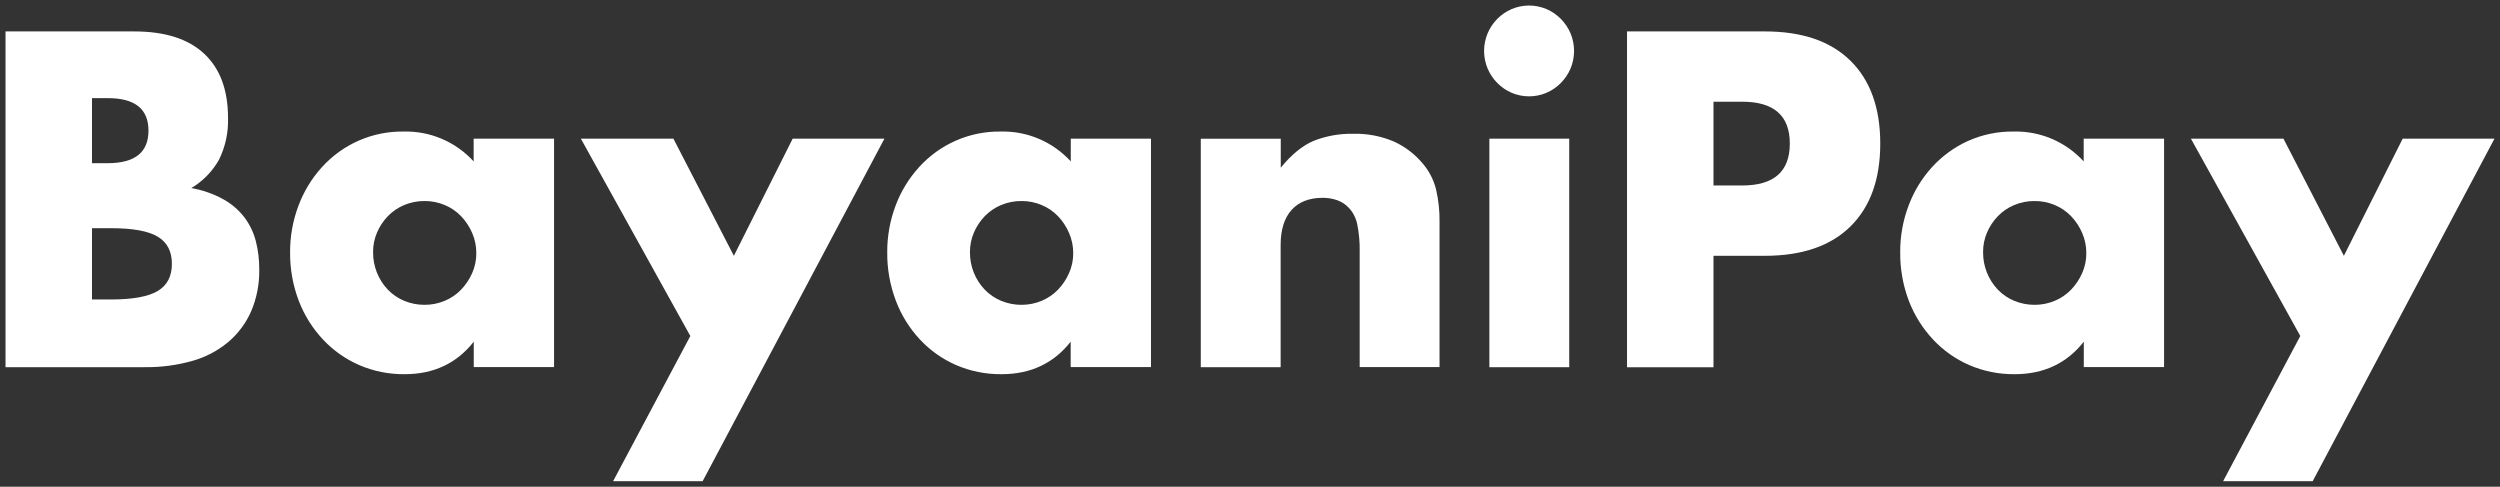 <svg width="226" height="44" viewBox="0 0 226 44" fill="none" xmlns="http://www.w3.org/2000/svg">
<rect x="0" y="0" width="226" height="44" fill="#333333" stroke="none"/>
<path d="M134.48 6.196C134.687 6.683 134.984 7.127 135.355 7.502C135.727 7.88 136.167 8.181 136.653 8.389C137.152 8.601 137.687 8.71 138.228 8.71C138.77 8.71 139.305 8.601 139.804 8.389C140.288 8.18 140.728 7.879 141.099 7.502C141.471 7.127 141.769 6.684 141.977 6.196C142.187 5.692 142.295 5.151 142.295 4.605C142.295 4.059 142.187 3.518 141.977 3.014C141.769 2.526 141.47 2.082 141.099 1.705C140.727 1.33 140.287 1.03 139.804 0.821C139.305 0.609 138.77 0.5 138.228 0.5C137.687 0.5 137.152 0.609 136.653 0.821C136.168 1.029 135.728 1.329 135.355 1.705C134.984 2.082 134.687 2.526 134.48 3.014C134.27 3.518 134.162 4.059 134.162 4.605C134.162 5.151 134.27 5.692 134.48 6.196ZM134.639 12.536V33.192H141.858V12.536H134.639ZM108.551 33.192H115.77V22.146C115.77 20.776 116.097 19.724 116.749 18.99C117.401 18.256 118.339 17.887 119.563 17.882C119.997 17.879 120.429 17.947 120.842 18.084C121.249 18.223 121.618 18.458 121.917 18.769C122.312 19.188 122.582 19.711 122.696 20.278C122.859 21.092 122.933 21.922 122.915 22.752V33.183H130.134V20.066C130.148 19.077 130.043 18.089 129.821 17.125C129.607 16.264 129.197 15.466 128.624 14.793C127.914 13.938 127.021 13.256 126.013 12.798C124.847 12.3 123.589 12.06 122.324 12.094C121.11 12.07 119.904 12.284 118.772 12.726C117.761 13.146 116.764 13.957 115.78 15.159V12.542H108.551V33.192ZM96.798 14.591C95.993 13.711 95.01 13.015 93.917 12.55C92.823 12.085 91.644 11.86 90.458 11.892C89.072 11.873 87.698 12.149 86.426 12.705C85.154 13.26 84.013 14.082 83.079 15.115C82.161 16.125 81.442 17.304 80.962 18.586C80.456 19.93 80.199 21.356 80.206 22.793C80.19 24.293 80.454 25.782 80.984 27.183C81.476 28.483 82.214 29.672 83.157 30.686C84.08 31.674 85.193 32.462 86.427 33C87.725 33.56 89.124 33.841 90.536 33.827C93.168 33.827 95.253 32.847 96.789 30.889V33.183H104.049V12.536H96.798V14.591ZM88.044 21.013C88.28 20.468 88.612 19.97 89.022 19.543C89.442 19.109 89.944 18.767 90.498 18.536C91.086 18.29 91.716 18.167 92.352 18.173C92.976 18.169 93.594 18.293 94.169 18.536C94.723 18.767 95.225 19.11 95.645 19.543C96.062 19.982 96.398 20.493 96.639 21.051C96.892 21.628 97.022 22.253 97.02 22.885C97.024 23.509 96.894 24.127 96.639 24.696C96.396 25.248 96.059 25.752 95.645 26.186C95.225 26.619 94.723 26.961 94.169 27.193C93.593 27.434 92.976 27.558 92.352 27.556C91.717 27.56 91.086 27.437 90.498 27.193C89.944 26.962 89.442 26.619 89.022 26.186C88.155 25.278 87.675 24.064 87.684 22.803C87.68 22.187 87.802 21.578 88.044 21.013ZM55.424 43.5H63.519L79.952 12.536H71.658L66.342 23.125L60.877 12.536H52.511L62.406 30.374L55.424 43.5ZM42.818 14.591C42.013 13.711 41.031 13.014 39.937 12.549C38.843 12.084 37.664 11.86 36.477 11.892C35.092 11.873 33.718 12.149 32.446 12.705C31.174 13.26 30.033 14.082 29.099 15.115C28.182 16.125 27.464 17.304 26.985 18.586C26.476 19.929 26.219 21.355 26.225 22.793C26.21 24.293 26.474 25.782 27.004 27.183C27.502 28.483 28.245 29.673 29.192 30.686C30.116 31.674 31.23 32.462 32.466 33C33.764 33.56 35.163 33.842 36.574 33.827C39.207 33.827 41.291 32.847 42.828 30.889V33.183H50.087V12.536H42.818V14.591ZM34.086 21.013C34.319 20.467 34.65 19.969 35.061 19.543C35.48 19.109 35.982 18.767 36.537 18.536C37.124 18.29 37.755 18.167 38.391 18.173C39.014 18.169 39.632 18.292 40.207 18.536C40.762 18.767 41.264 19.109 41.683 19.543C42.101 19.982 42.439 20.493 42.681 21.051C42.933 21.629 43.062 22.253 43.059 22.885C43.063 23.509 42.934 24.127 42.681 24.696C42.437 25.248 42.099 25.752 41.683 26.186C41.264 26.619 40.762 26.962 40.207 27.193C39.632 27.434 39.014 27.558 38.391 27.556C37.755 27.56 37.125 27.437 36.537 27.193C35.982 26.962 35.48 26.619 35.061 26.186C34.197 25.277 33.718 24.063 33.726 22.803C33.72 22.187 33.842 21.578 34.086 21.013ZM0.5 33.192H13.066C14.524 33.212 15.978 33.022 17.384 32.627C18.569 32.296 19.672 31.718 20.623 30.93C21.515 30.176 22.226 29.226 22.699 28.152C23.209 26.957 23.461 25.666 23.436 24.365C23.444 23.495 23.339 22.629 23.124 21.787C22.92 21.001 22.563 20.265 22.073 19.621C21.549 18.949 20.892 18.394 20.144 17.99C19.253 17.507 18.29 17.174 17.293 17.002C18.334 16.386 19.197 15.504 19.794 14.445C20.375 13.271 20.656 11.97 20.613 10.658C20.613 8.133 19.895 6.2 18.459 4.857C17.023 3.515 14.919 2.843 12.146 2.841H0.5V33.192ZM8.316 8.872H9.755C12.2 8.872 13.422 9.851 13.422 11.81C13.422 13.769 12.2 14.749 9.755 14.752H8.316V8.872ZM8.316 20.628H10.033C12.001 20.628 13.41 20.884 14.26 21.395C15.111 21.903 15.539 22.724 15.539 23.851C15.539 24.977 15.111 25.798 14.26 26.306C13.41 26.814 11.999 27.073 10.033 27.073H8.316V20.628Z" fill="white"/>
<path d="M200.969 43.5H209.067L225.5 12.536H217.202L211.887 23.125L206.425 12.536H198.058L207.947 30.374L200.969 43.5ZM188.366 14.591C187.56 13.711 186.577 13.015 185.483 12.55C184.389 12.084 183.209 11.86 182.022 11.892C180.593 11.873 179.177 12.168 177.873 12.757C176.653 13.316 175.556 14.118 174.649 15.115C173.732 16.125 173.015 17.304 172.536 18.586C172.028 19.929 171.771 21.356 171.779 22.793C171.763 24.293 172.026 25.782 172.555 27.183C173.051 28.484 173.795 29.674 174.743 30.686C175.665 31.675 176.778 32.462 178.014 33C179.311 33.56 180.711 33.842 182.122 33.827C184.755 33.827 186.839 32.847 188.375 30.889V33.183H195.632V12.536H188.366V14.591ZM179.63 21.013C179.864 20.467 180.194 19.969 180.606 19.543C181.025 19.109 181.527 18.767 182.081 18.536C182.67 18.29 183.302 18.167 183.939 18.173C184.561 18.169 185.178 18.293 185.752 18.536C186.307 18.767 186.809 19.109 187.228 19.543C187.646 19.982 187.984 20.493 188.225 21.051C188.478 21.629 188.607 22.253 188.603 22.885C188.608 23.509 188.479 24.127 188.225 24.696C187.981 25.248 187.644 25.752 187.228 26.186C186.809 26.619 186.307 26.962 185.752 27.193C185.177 27.434 184.561 27.557 183.939 27.556C183.302 27.56 182.67 27.437 182.081 27.193C181.527 26.962 181.025 26.619 180.606 26.186C179.741 25.277 179.262 24.063 179.271 22.803C179.264 22.187 179.387 21.578 179.63 21.013ZM154.899 23.125H159.526C162.903 23.125 165.489 22.239 167.283 20.467C169.078 18.696 169.975 16.199 169.975 12.978C169.975 9.759 169.078 7.263 167.283 5.492C165.489 3.72 162.903 2.837 159.526 2.841H147.083V33.199H154.899V23.125ZM154.899 9.194H157.491C160.363 9.194 161.799 10.456 161.799 12.981C161.799 15.506 160.363 16.768 157.491 16.768H154.899V9.194Z" fill="white"/>
</svg>
